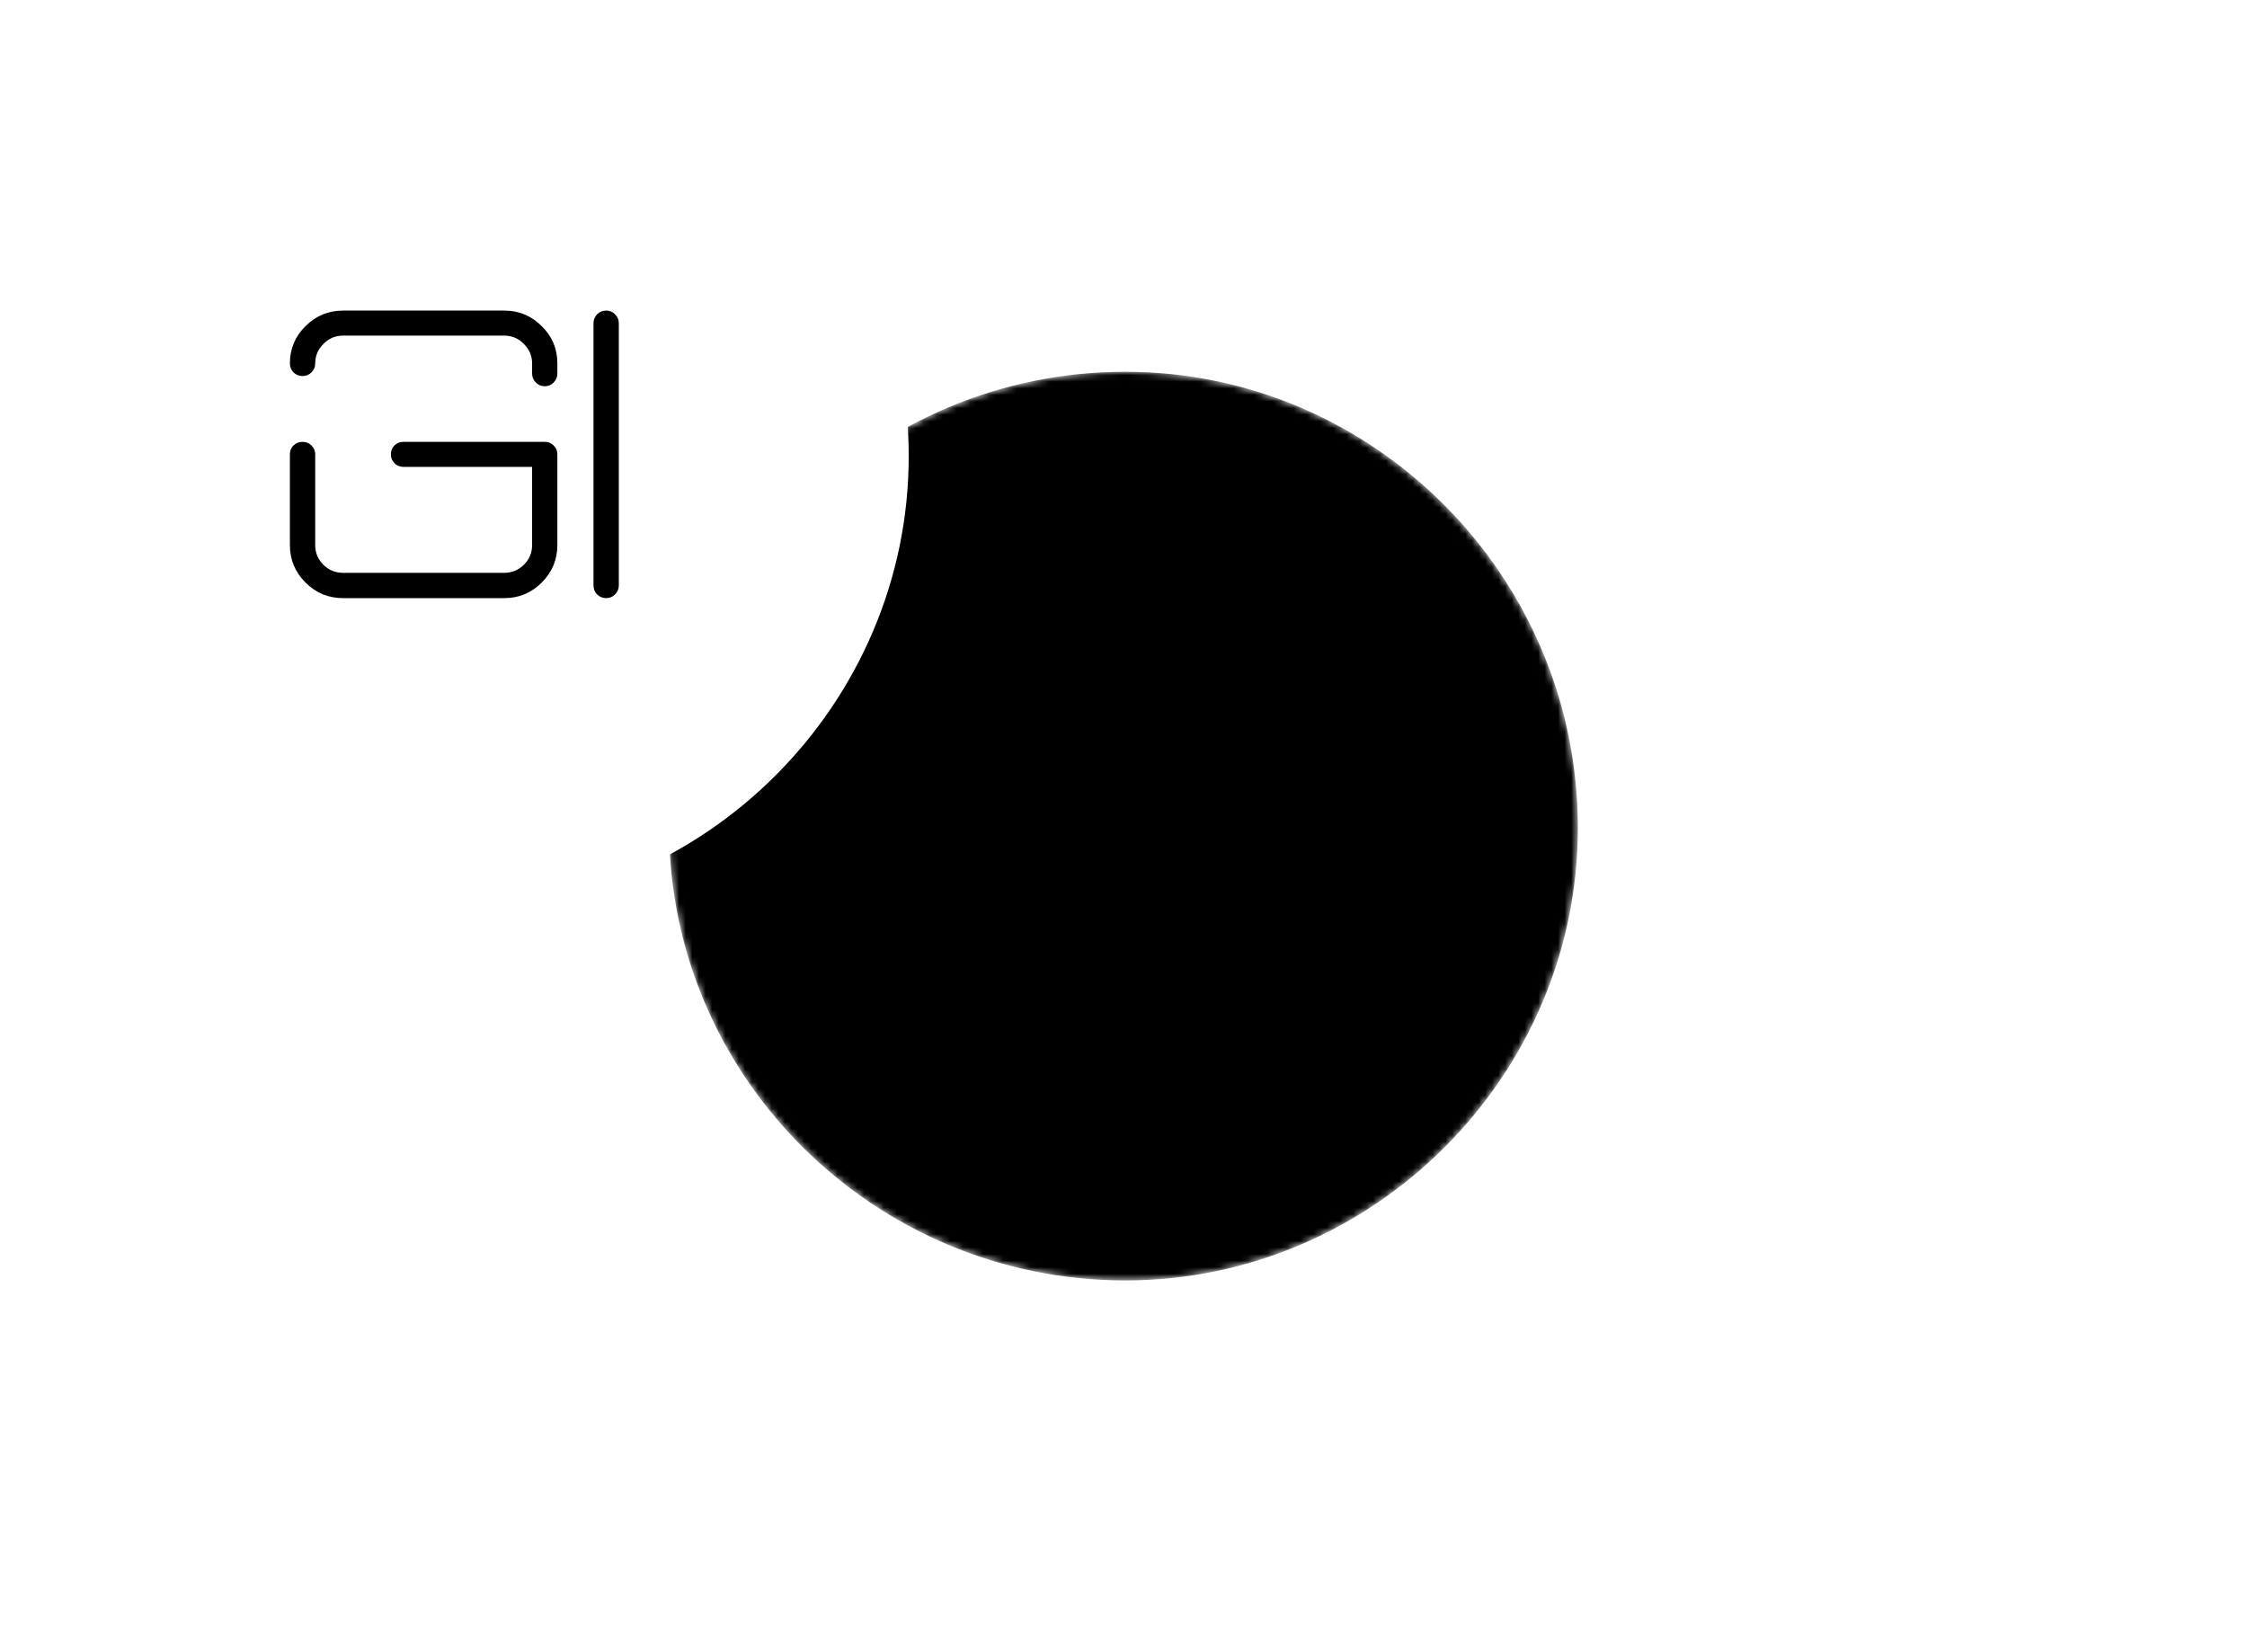 <svg data-v-6805eed4="" version="1.0" xmlns="http://www.w3.org/2000/svg" xmlns:xlink="http://www.w3.org/1999/xlink"
    width="100%" height="100%" viewBox="0 0 340 250" preserveAspectRatio="xMidYMid meet"
    color-interpolation-filters="sRGB" style="margin: auto;">
    <rect data-v-6805eed4="" x="0" y="0" width="100%" height="100%" fill="#ffffff" fill-opacity="0" class="background">
    </rect>
    <rect data-v-6805eed4="" x="0" y="0" width="100%" height="100%" fill="url(#watermark)" fill-opacity="1"
        class="watermarklayer"></rect>
    <g data-v-6805eed4="" class="iconmbgsvg" transform="translate(101.25,56.25)">
        <g fill="#000000" hollow-target="textFill" mask="url(#1dbdb237-556b-42fd-9083-8323432c151e)">
            <g opacity="1" transform="matrix(1,0,0,1,0,0)">
                <g>
                    <rect fill="#000000" fill-opacity="0" stroke-width="2" x="0" y="0" width="137.5" height="137.5"
                        class="image-rect"></rect> <svg x="0" y="0" width="137.5" height="137.5"
                        filtersec="colorsb9104854122" class="image-svg-svg primary" style="overflow: visible;"><svg
                            fill="#000000" xmlns="http://www.w3.org/2000/svg" xmlns:xlink="http://www.w3.org/1999/xlink"
                            xml:space="preserve" version="1.1"
                            style="shape-rendering:geometricPrecision;text-rendering:geometricPrecision;image-rendering:optimizeQuality;"
                            viewBox="0 0 249 249" x="0px" y="0px" fill-rule="evenodd" clip-rule="evenodd">
                            <defs></defs>
                            <g>
                                <path class="fil0"
                                    d="M125 0c68,0 124,56 124,125 0,68 -56,124 -124,124 -69,0 -125,-56 -125,-124 0,-69 56,-125 125,-125z">
                                </path>
                            </g>
                        </svg></svg>
                    <!---->
                </g>
            </g>
            <g transform="translate(43.865,46.995)">
                <g data-gra="path-name" fill-rule="" class="tp-name" opacity="1" transform="matrix(1,0,0,1,0,0)">
                    <g transform="scale(1)">
                        <g>
                            <path
                                d="M41.29-23.65L19.93-23.65Q19.11-23.65 18.56-23.11L18.56-23.11Q18.01-22.56 18.01-21.77L18.01-21.77Q18.01-20.95 18.56-20.41L18.56-20.41Q19.11-19.86 19.93-19.86L19.93-19.86 39.38-19.86 39.38-8.03Q39.38-6.29 38.14-5.06L38.14-5.06Q36.91-3.83 35.17-3.83L35.17-3.83 10.77-3.83Q9.02-3.83 7.79-5.06L7.79-5.06Q6.56-6.29 6.56-8.03L6.56-8.03 6.56-21.77Q6.56-22.56 5.98-23.11L5.98-23.11Q5.43-23.65 4.65-23.65L4.65-23.65Q3.86-23.65 3.28-23.11L3.28-23.11Q2.73-22.56 2.73-21.77L2.73-21.77 2.73-8.03Q2.73-4.72 5.09-2.36L5.09-2.36Q7.45 0 10.77 0L10.77 0 35.17 0Q38.49 0 40.84-2.36L40.84-2.36Q43.2-4.72 43.2-8.03L43.2-8.03 43.2-21.77Q43.2-22.56 42.62-23.11L42.62-23.11Q42.08-23.65 41.29-23.65L41.29-23.65ZM35.17-43.51L10.77-43.51Q7.45-43.51 5.09-41.15L5.09-41.15Q2.73-38.83 2.73-35.51L2.73-35.51Q2.73-34.73 3.28-34.15L3.28-34.15Q3.86-33.6 4.65-33.6L4.65-33.6Q5.43-33.6 5.98-34.15L5.98-34.15Q6.56-34.73 6.56-35.51L6.56-35.51Q6.56-37.22 7.79-38.45L7.79-38.45Q9.02-39.72 10.77-39.72L10.77-39.72 35.17-39.72Q36.91-39.72 38.14-38.45L38.14-38.45Q39.38-37.22 39.38-35.51L39.38-35.51 39.38-33.97Q39.38-33.19 39.96-32.61L39.96-32.61Q40.5-32.06 41.29-32.06L41.29-32.06Q42.08-32.06 42.62-32.61L42.62-32.61Q43.2-33.19 43.2-33.97L43.2-33.97 43.2-35.51Q43.2-38.83 40.84-41.15L40.84-41.15Q38.49-43.51 35.17-43.51L35.17-43.51ZM50.59 0Q49.8 0 49.22-0.55L49.22-0.55Q48.67-1.13 48.67-1.91L48.67-1.91 48.67-41.6Q48.67-42.38 49.22-42.96L49.22-42.96Q49.8-43.51 50.59-43.51L50.59-43.51Q51.37-43.51 51.92-42.96L51.92-42.96Q52.5-42.38 52.5-41.6L52.5-41.6 52.5-1.91Q52.5-1.13 51.92-0.55L51.92-0.55Q51.37 0 50.59 0L50.59 0Z"
                                transform="translate(-2.73, 43.51)"></path>
                        </g>
                        <!---->
                        <!---->
                        <!---->
                        <!---->
                        <!---->
                        <!---->
                        <!---->
                    </g>
                </g>
                <!---->
            </g>
        </g>
    </g>
    <mask id="1dbdb237-556b-42fd-9083-8323432c151e">
        <g fill="white">
            <g>
                <rect fill-opacity="0" stroke-width="2" x="0" y="0" width="137.5" height="137.5" class="image-rect">
                </rect> <svg x="0" y="0" width="137.5" height="137.5" filtersec="colorsb9104854122"
                    class="image-svg-svg primary" style="overflow: visible;"><svg xmlns="http://www.w3.org/2000/svg"
                        xmlns:xlink="http://www.w3.org/1999/xlink" xml:space="preserve" version="1.1"
                        style="shape-rendering:geometricPrecision;text-rendering:geometricPrecision;image-rendering:optimizeQuality;"
                        viewBox="0 0 249 249" x="0px" y="0px" fill-rule="evenodd" clip-rule="evenodd">
                        <defs></defs>
                        <g>
                            <path class="fil0"
                                d="M125 0c68,0 124,56 124,125 0,68 -56,124 -124,124 -69,0 -125,-56 -125,-124 0,-69 56,-125 125,-125z">
                            </path>
                        </g>
                    </svg></svg>
            </g>
        </g>
        <g transform="translate(43.865,46.995)" fill="black">
            <g data-gra="path-name" fill-rule="" class="tp-name" opacity="1" transform="matrix(1,0,0,1,0,0)">
                <g transform="scale(1)">
                    <g>
                        <path
                            d="M41.29-23.65L19.93-23.65Q19.11-23.65 18.56-23.11L18.56-23.11Q18.01-22.56 18.01-21.77L18.01-21.77Q18.01-20.95 18.56-20.41L18.56-20.41Q19.11-19.86 19.93-19.86L19.93-19.86 39.38-19.86 39.38-8.03Q39.38-6.29 38.14-5.06L38.14-5.06Q36.91-3.83 35.17-3.83L35.17-3.83 10.77-3.83Q9.02-3.83 7.79-5.06L7.79-5.06Q6.56-6.29 6.56-8.03L6.56-8.03 6.56-21.77Q6.56-22.56 5.98-23.11L5.98-23.11Q5.43-23.65 4.65-23.65L4.65-23.65Q3.86-23.65 3.28-23.11L3.28-23.11Q2.73-22.56 2.73-21.77L2.73-21.77 2.73-8.03Q2.73-4.72 5.09-2.36L5.09-2.36Q7.45 0 10.77 0L10.77 0 35.17 0Q38.49 0 40.84-2.36L40.84-2.36Q43.2-4.72 43.2-8.03L43.2-8.03 43.2-21.77Q43.2-22.56 42.62-23.11L42.62-23.11Q42.08-23.65 41.29-23.65L41.29-23.65ZM35.17-43.51L10.77-43.51Q7.45-43.51 5.09-41.15L5.09-41.15Q2.73-38.83 2.73-35.51L2.73-35.51Q2.73-34.73 3.28-34.15L3.28-34.15Q3.86-33.6 4.65-33.6L4.65-33.6Q5.43-33.6 5.98-34.15L5.98-34.15Q6.56-34.73 6.56-35.51L6.56-35.51Q6.56-37.22 7.79-38.45L7.79-38.45Q9.02-39.72 10.77-39.72L10.77-39.72 35.17-39.72Q36.91-39.72 38.14-38.45L38.14-38.45Q39.38-37.22 39.38-35.51L39.38-35.51 39.38-33.97Q39.38-33.19 39.96-32.61L39.96-32.61Q40.5-32.06 41.29-32.06L41.29-32.06Q42.08-32.06 42.62-32.61L42.62-32.61Q43.2-33.19 43.2-33.97L43.2-33.97 43.2-35.51Q43.2-38.83 40.84-41.15L40.84-41.15Q38.49-43.51 35.17-43.51L35.17-43.51ZM50.59 0Q49.8 0 49.22-0.55L49.22-0.55Q48.67-1.13 48.67-1.91L48.67-1.91 48.67-41.6Q48.67-42.38 49.22-42.96L49.22-42.96Q49.8-43.51 50.59-43.51L50.59-43.51Q51.37-43.51 51.92-42.96L51.92-42.96Q52.5-42.38 52.5-41.6L52.5-41.6 52.5-1.91Q52.5-1.13 51.92-0.55L51.92-0.55Q51.37 0 50.59 0L50.59 0Z"
                            transform="translate(-2.73, 43.51)"></path>
                    </g>
                </g>
            </g>
        </g>
    </mask>
    <defs v-gra="od"></defs>
</svg>